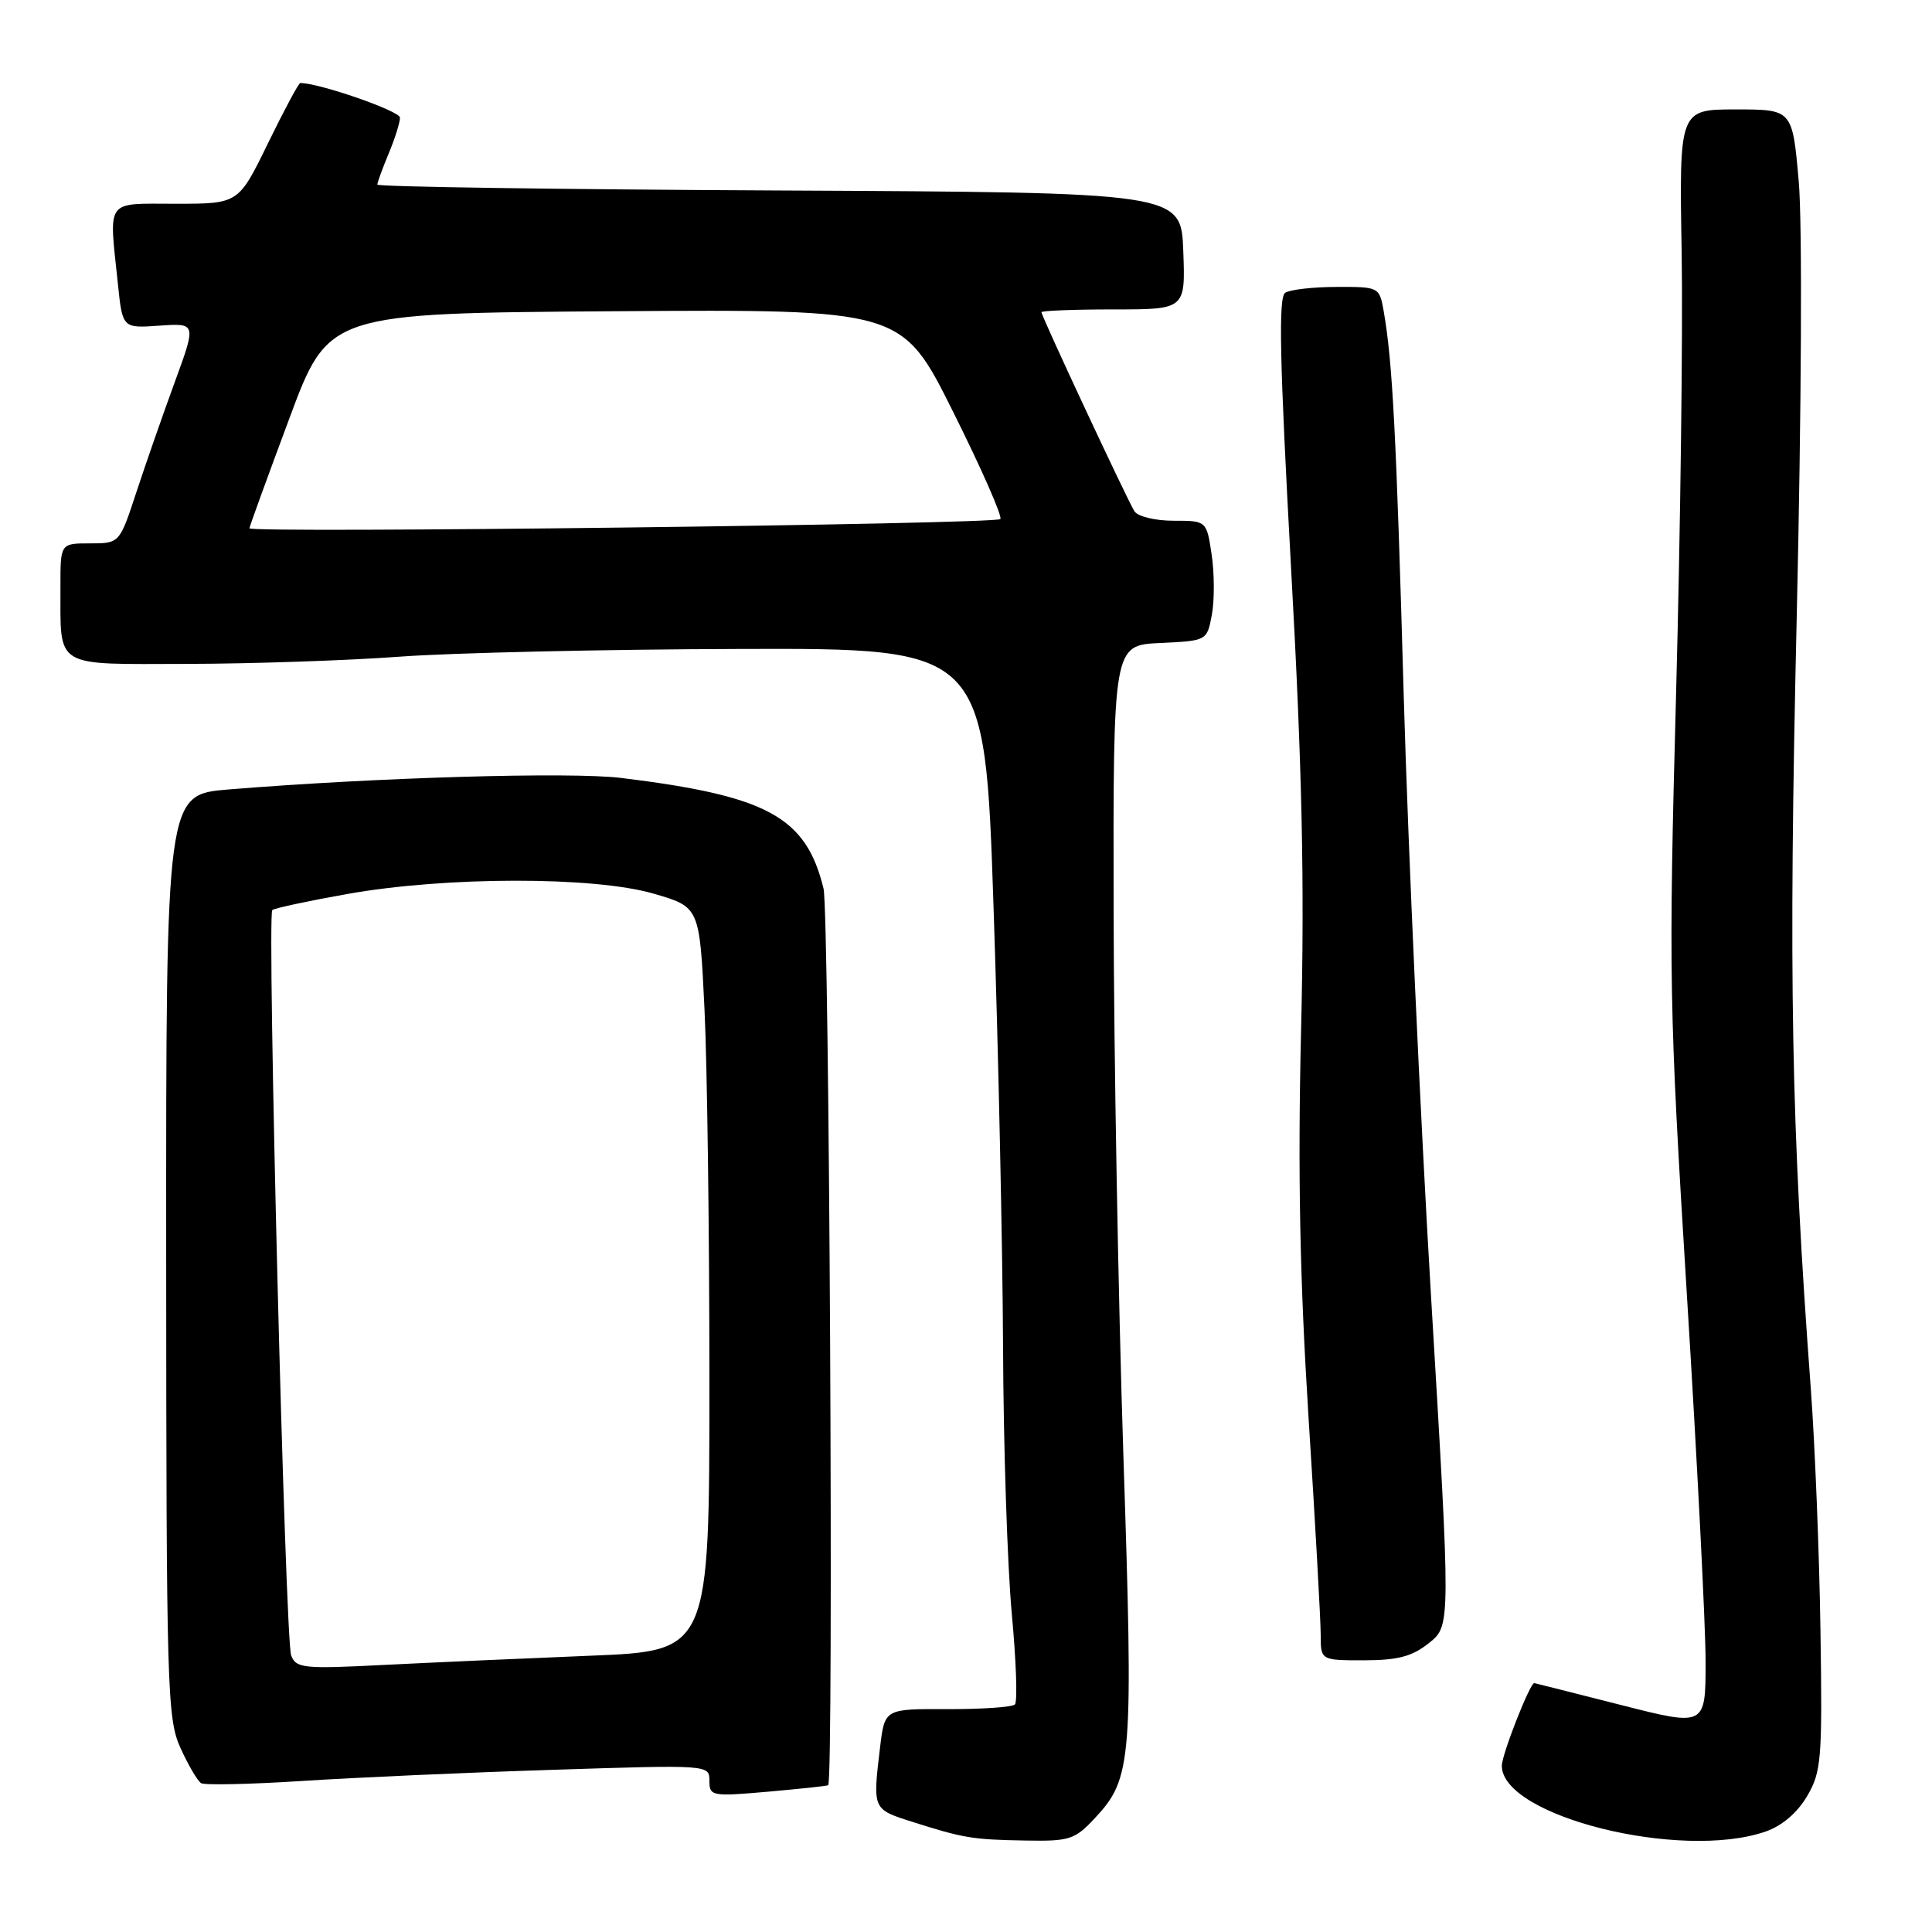 <?xml version="1.0" encoding="UTF-8" standalone="no"?>
<!DOCTYPE svg PUBLIC "-//W3C//DTD SVG 1.1//EN" "http://www.w3.org/Graphics/SVG/1.1/DTD/svg11.dtd" >
<svg xmlns="http://www.w3.org/2000/svg" xmlns:xlink="http://www.w3.org/1999/xlink" version="1.1" viewBox="0 0 256 256">
 <g >
 <path fill="currentColor"
d=" M 145.08 240.91 C 150.01 235.63 150.19 233.36 148.85 192.75 C 148.18 172.26 147.59 139.75 147.56 120.50 C 147.50 85.50 147.50 85.50 153.71 85.20 C 159.93 84.91 159.93 84.91 160.58 81.45 C 160.93 79.54 160.92 75.96 160.55 73.49 C 159.88 69.00 159.88 69.00 155.50 69.00 C 153.08 69.00 150.76 68.44 150.32 67.75 C 149.38 66.26 138.00 41.91 138.00 41.37 C 138.00 41.17 142.29 41.00 147.54 41.00 C 157.08 41.00 157.08 41.00 156.79 33.25 C 156.50 25.50 156.50 25.50 103.25 25.24 C 73.96 25.10 50.00 24.75 50.00 24.46 C 50.00 24.17 50.68 22.32 51.50 20.35 C 52.33 18.37 53.00 16.23 53.00 15.59 C 53.00 14.71 42.31 11.00 39.79 11.00 C 39.57 11.00 37.65 14.60 35.50 19.00 C 31.60 27.00 31.60 27.00 23.30 27.00 C 13.84 27.00 14.43 26.20 15.62 37.60 C 16.23 43.50 16.23 43.50 21.13 43.15 C 26.02 42.81 26.02 42.81 23.15 50.65 C 21.57 54.97 19.28 61.54 18.06 65.25 C 15.84 72.00 15.84 72.00 11.92 72.00 C 8.00 72.00 8.00 72.00 8.01 77.75 C 8.04 88.67 6.94 88.00 24.87 87.97 C 33.46 87.95 46.12 87.52 53.00 87.01 C 59.88 86.50 80.12 86.04 98.00 85.99 C 130.50 85.89 130.50 85.89 131.65 120.20 C 132.29 139.06 132.85 165.30 132.91 178.50 C 132.96 191.70 133.49 207.61 134.07 213.85 C 134.65 220.09 134.84 225.49 134.48 225.85 C 134.12 226.21 130.09 226.48 125.53 226.47 C 117.23 226.43 117.23 226.43 116.62 231.47 C 115.63 239.75 115.61 239.72 120.75 241.36 C 127.65 243.56 128.83 243.76 135.85 243.88 C 141.72 243.99 142.41 243.77 145.08 240.91 Z  M 233.95 242.69 C 236.12 241.94 238.16 240.20 239.45 238.00 C 241.35 234.76 241.48 233.13 241.22 216.00 C 241.07 205.82 240.49 191.43 239.94 184.00 C 237.34 148.97 236.98 129.70 238.07 82.00 C 238.71 54.05 238.83 29.47 238.34 24.00 C 237.50 14.50 237.50 14.50 230.00 14.50 C 222.50 14.50 222.50 14.50 222.83 33.50 C 223.00 43.95 222.67 70.23 222.09 91.90 C 221.09 129.27 221.16 133.37 223.51 171.40 C 224.88 193.46 226.00 215.39 226.00 220.14 C 226.00 228.78 226.00 228.78 214.75 225.91 C 208.56 224.34 203.41 223.03 203.30 223.02 C 202.74 222.96 199.00 232.49 199.00 233.97 C 199.00 240.66 222.71 246.58 233.95 242.69 Z  M 109.74 236.55 C 110.48 235.96 109.89 120.85 109.12 117.73 C 106.80 108.24 101.72 105.46 82.30 103.08 C 75.56 102.26 49.88 103.01 30.25 104.61 C 22.00 105.29 22.00 105.29 22.02 166.39 C 22.04 223.97 22.15 227.74 23.92 231.63 C 24.95 233.90 26.18 235.99 26.65 236.28 C 27.12 236.56 33.12 236.43 40.00 235.99 C 46.88 235.54 61.84 234.87 73.25 234.51 C 93.94 233.84 94.00 233.84 94.00 235.96 C 94.00 238.00 94.31 238.06 101.75 237.41 C 106.01 237.03 109.61 236.65 109.74 236.55 Z  M 189.36 217.70 C 192.23 215.41 192.23 215.41 189.63 171.95 C 188.20 148.05 186.58 112.30 186.01 92.50 C 185.02 57.45 184.52 47.94 183.35 41.25 C 182.78 38.03 182.72 38.00 177.14 38.02 C 174.04 38.02 170.96 38.37 170.30 38.79 C 169.38 39.38 169.56 47.65 171.06 75.03 C 172.55 101.91 172.87 116.80 172.40 136.50 C 171.95 155.37 172.23 169.45 173.39 187.86 C 174.28 201.81 175.00 214.75 175.00 216.61 C 175.00 220.00 175.00 220.00 180.75 220.00 C 185.24 219.99 187.13 219.49 189.36 217.70 Z  M 33.05 70.00 C 33.08 69.72 35.45 63.20 38.32 55.50 C 43.52 41.50 43.52 41.50 81.52 41.24 C 119.52 40.98 119.52 40.98 126.31 54.60 C 130.05 62.10 132.86 68.48 132.55 68.78 C 131.86 69.47 32.98 70.68 33.05 70.00 Z  M 38.58 219.35 C 37.79 217.31 35.36 121.31 36.08 120.59 C 36.32 120.35 40.79 119.39 46.01 118.46 C 59.09 116.13 78.66 116.11 86.60 118.41 C 92.70 120.18 92.70 120.18 93.35 133.75 C 93.71 141.21 94.00 163.39 94.00 183.04 C 94.00 218.76 94.00 218.76 78.25 219.39 C 69.59 219.74 57.28 220.29 50.90 220.61 C 40.22 221.16 39.23 221.06 38.58 219.35 Z "/>
</g>
</svg>